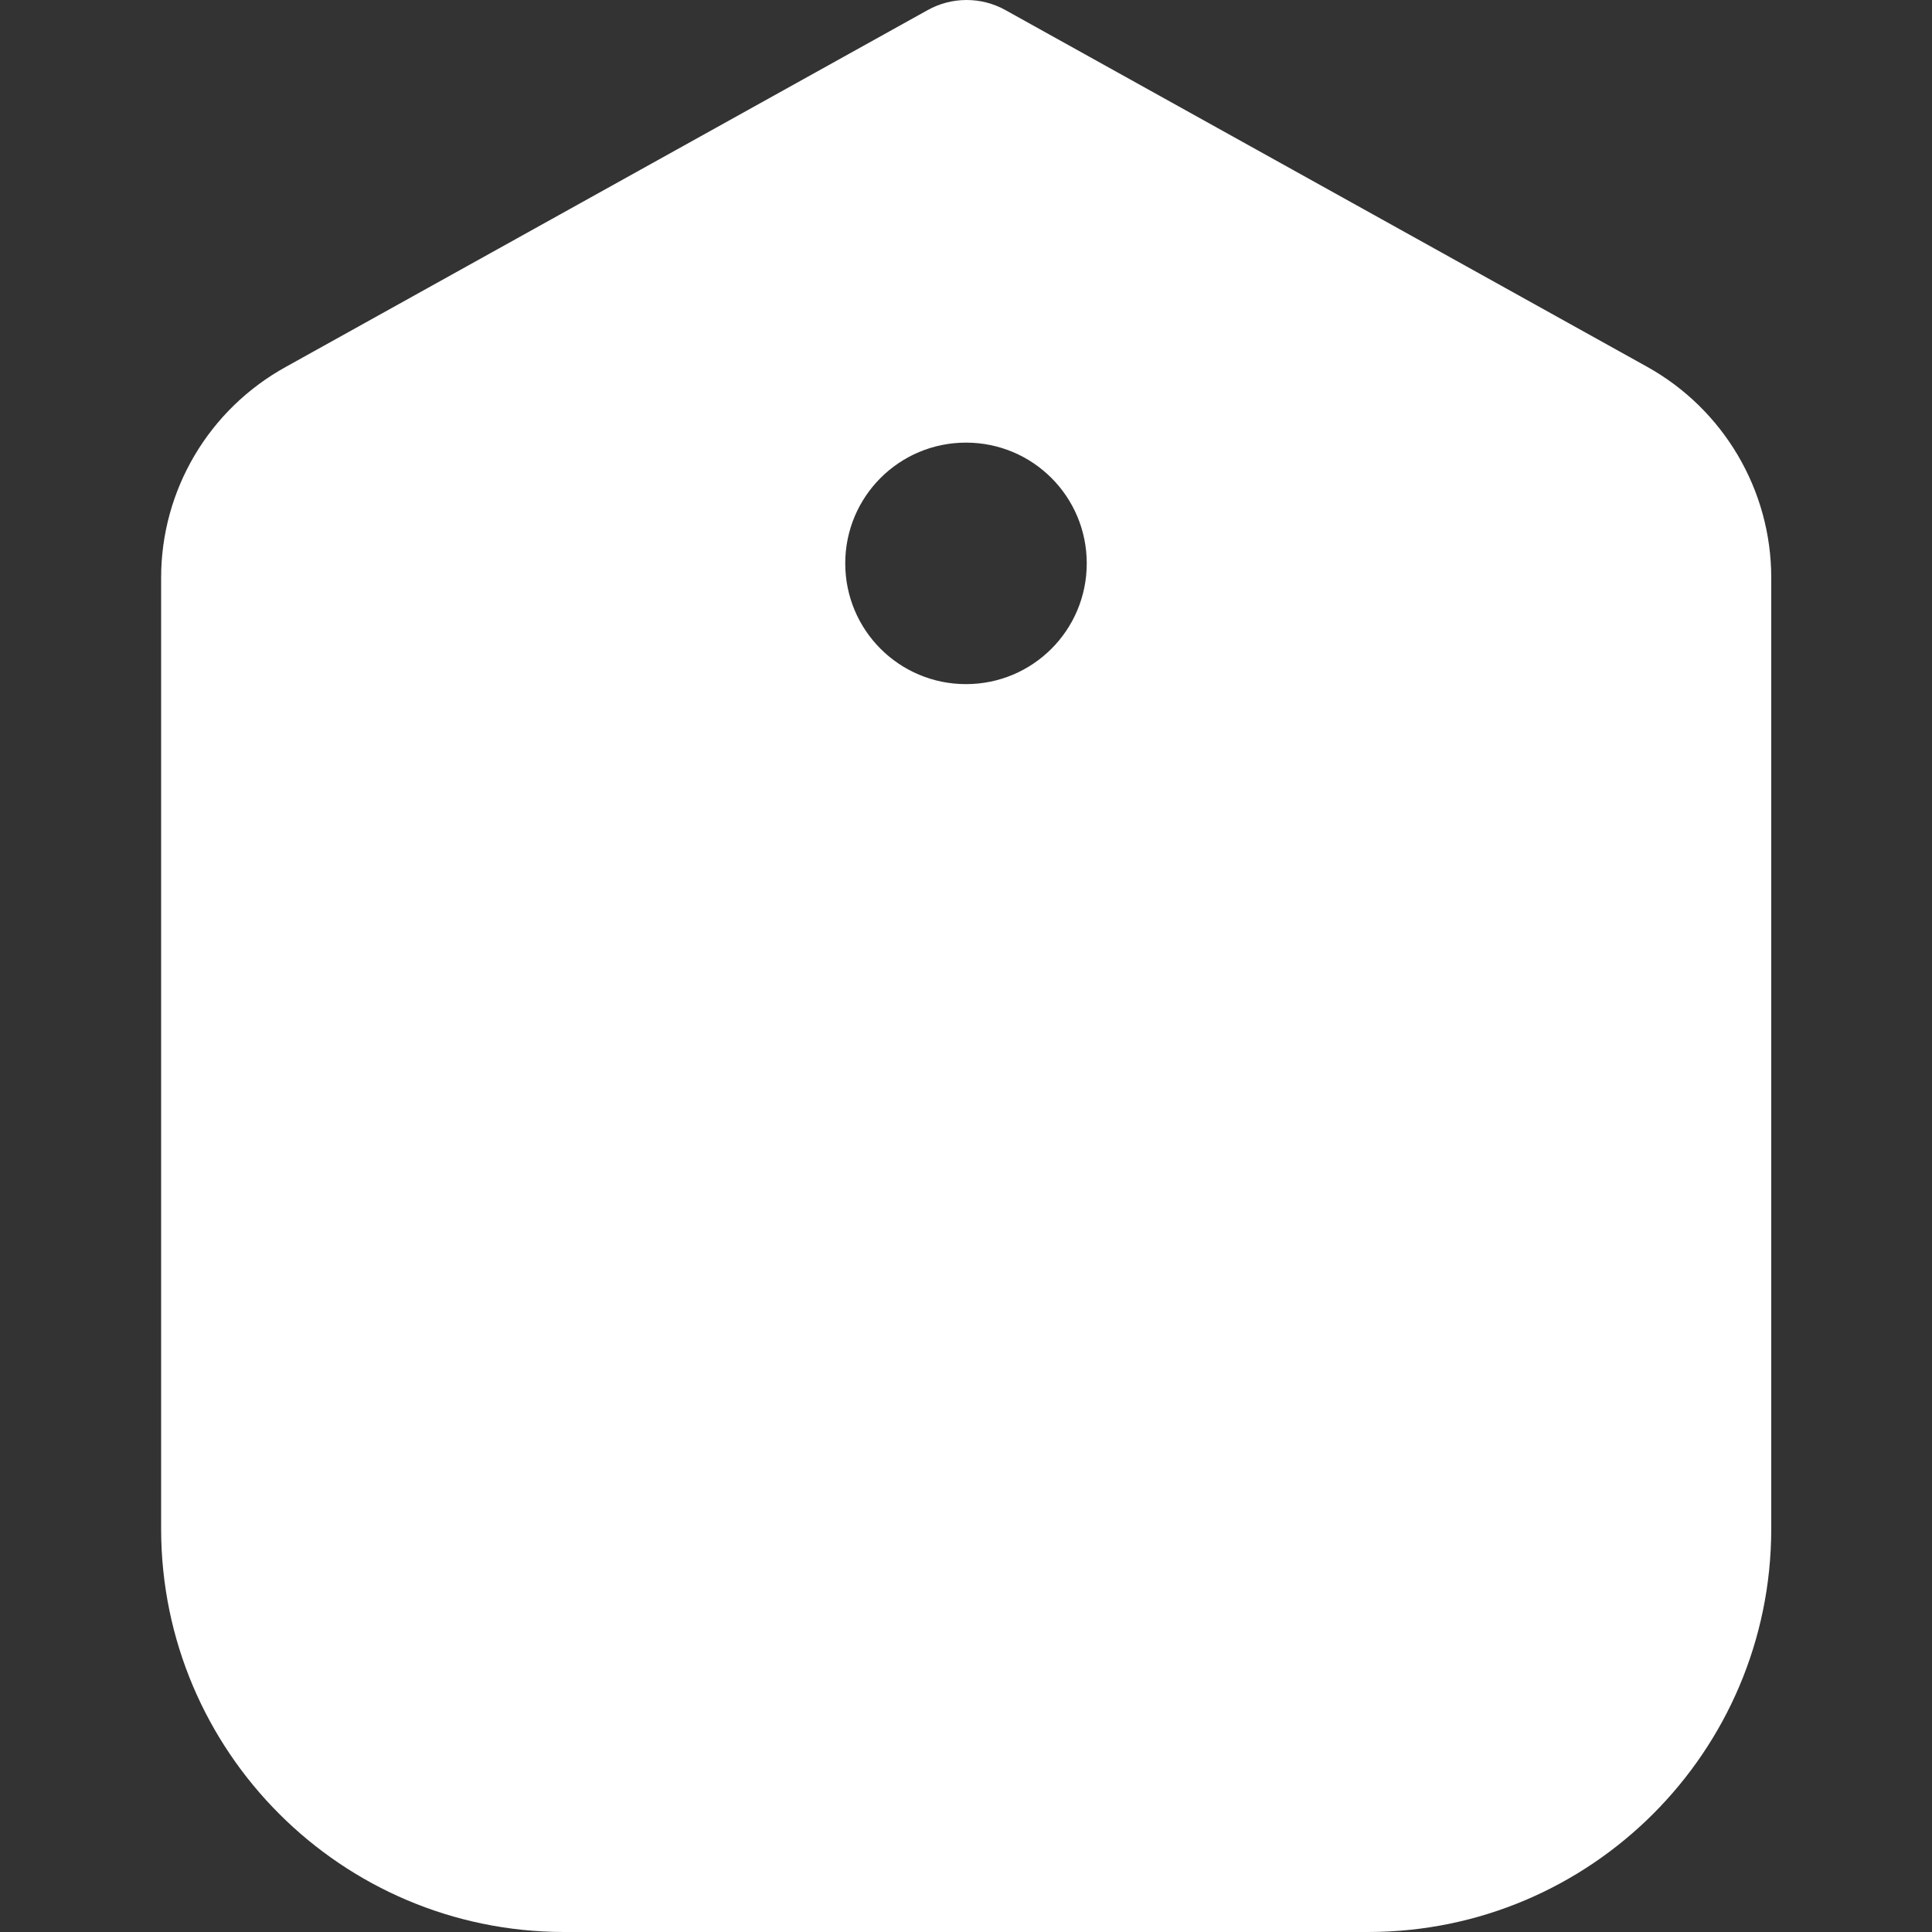<?xml version="1.0" encoding="utf-8"?>
<!-- Generator: Adobe Illustrator 27.0.0, SVG Export Plug-In . SVG Version: 6.00 Build 0)  -->
<svg version="1.1" id="Filled" xmlns="http://www.w3.org/2000/svg" xmlns:xlink="http://www.w3.org/1999/xlink" x="0px" y="0px"
	 viewBox="0 0 512 512" style="enable-background:new 0 0 512 512;" xml:space="preserve">
<rect x="0" y="0" width="512" height="512" fill="#333333" stroke="none"/>
<style type="text/css">
	.st0{fill:#FFFFFF;}
</style>
<path class="st0" d="M42.7,153.1v252.2c0.1,58.9,47.8,106.6,106.7,106.7h213.3c58.9-0.1,106.6-47.8,106.7-106.7V153.1
	c0-23.2-12.6-44.6-32.9-55.9l-170-94.5c-6.4-3.6-14.3-3.6-20.7,0l-170,94.5C55.3,108.5,42.7,129.9,42.7,153.1z M256,117.3
	c17.7,0,32,14.3,32,32s-14.3,32-32,32s-32-14.3-32-32S238.3,117.3,256,117.3z"/>
</svg>
